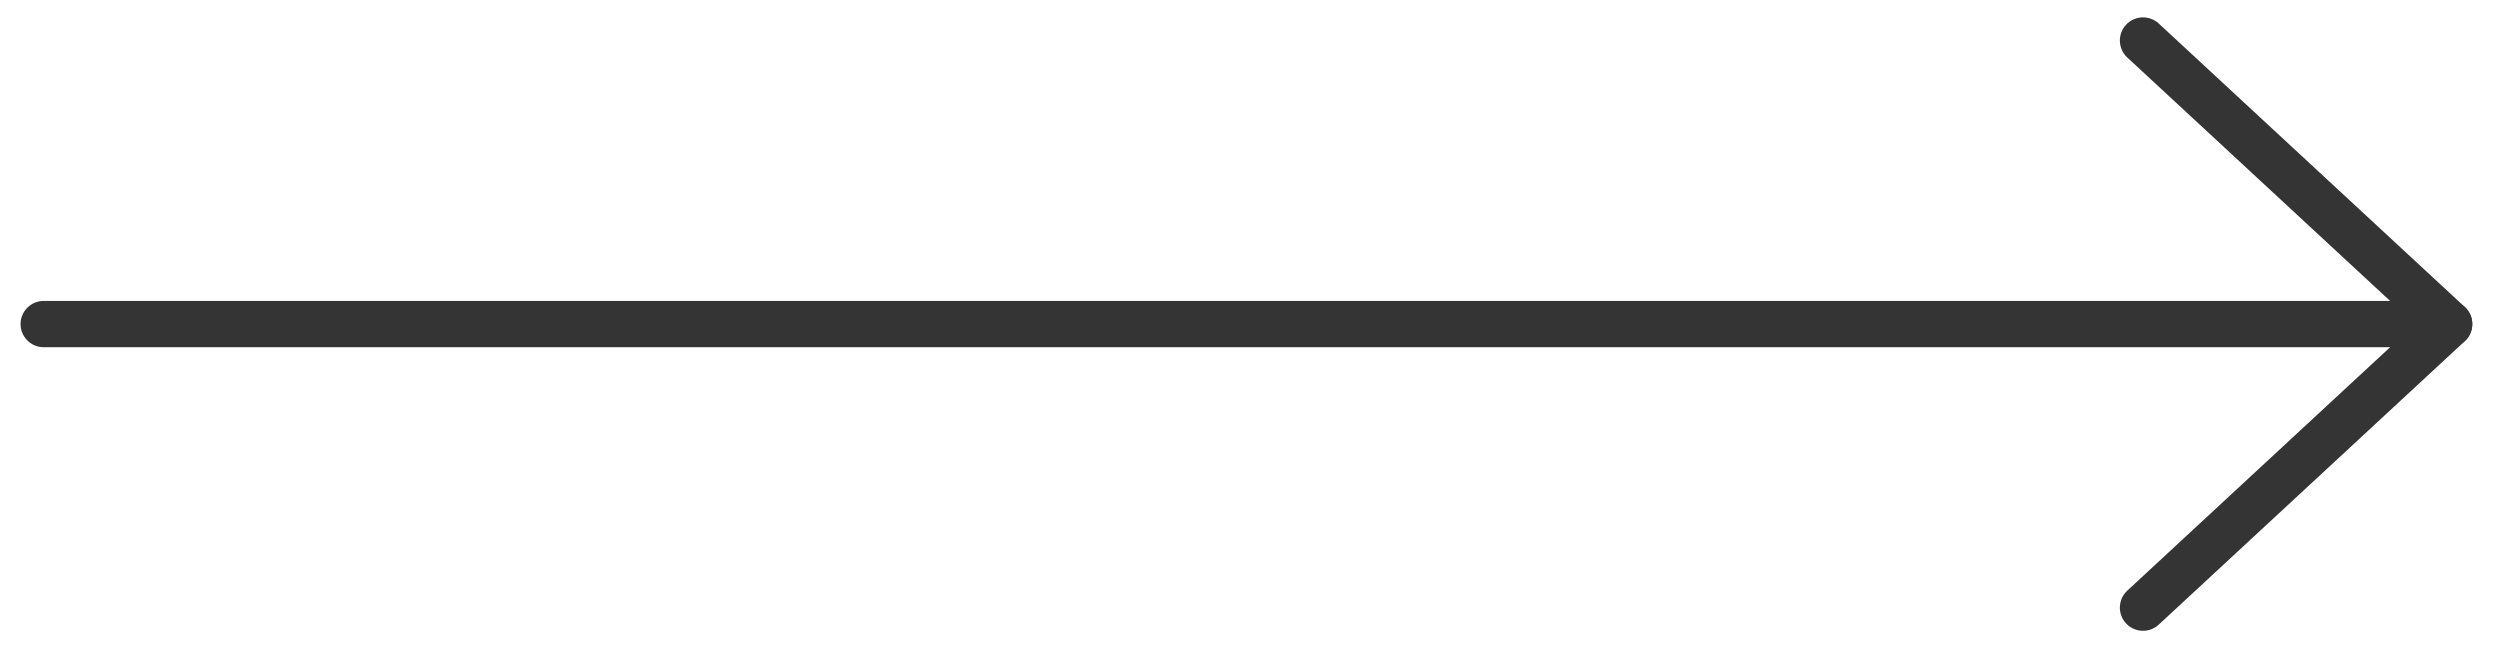 <svg width="54" height="14" viewBox="0 0 54 14" fill="none" xmlns="http://www.w3.org/2000/svg">
<g clip-path="url(#clip0_7416_1625)">
<path fill-rule="evenodd" clip-rule="evenodd" d="M0.444 7C0.444 6.724 0.668 6.5 0.944 6.5L52.901 6.5C53.177 6.5 53.401 6.724 53.401 7C53.401 7.276 53.177 7.5 52.901 7.5L0.944 7.5C0.668 7.5 0.444 7.276 0.444 7Z" fill="#343434"/>
<path fill-rule="evenodd" clip-rule="evenodd" d="M45.922 0.535C46.11 0.333 46.426 0.321 46.629 0.508L53.242 6.633C53.344 6.728 53.402 6.861 53.402 7C53.402 7.139 53.344 7.272 53.242 7.367L46.629 13.492C46.426 13.68 46.11 13.667 45.922 13.465C45.735 13.262 45.747 12.946 45.949 12.758L52.166 7L45.949 1.242C45.747 1.054 45.735 0.738 45.922 0.535Z" fill="#343434"/>
</g>
<defs>
<clipPath id="clip0_7416_1625">
<rect width="53.846" height="14" fill="white"/>
</clipPath>
</defs>
</svg>
